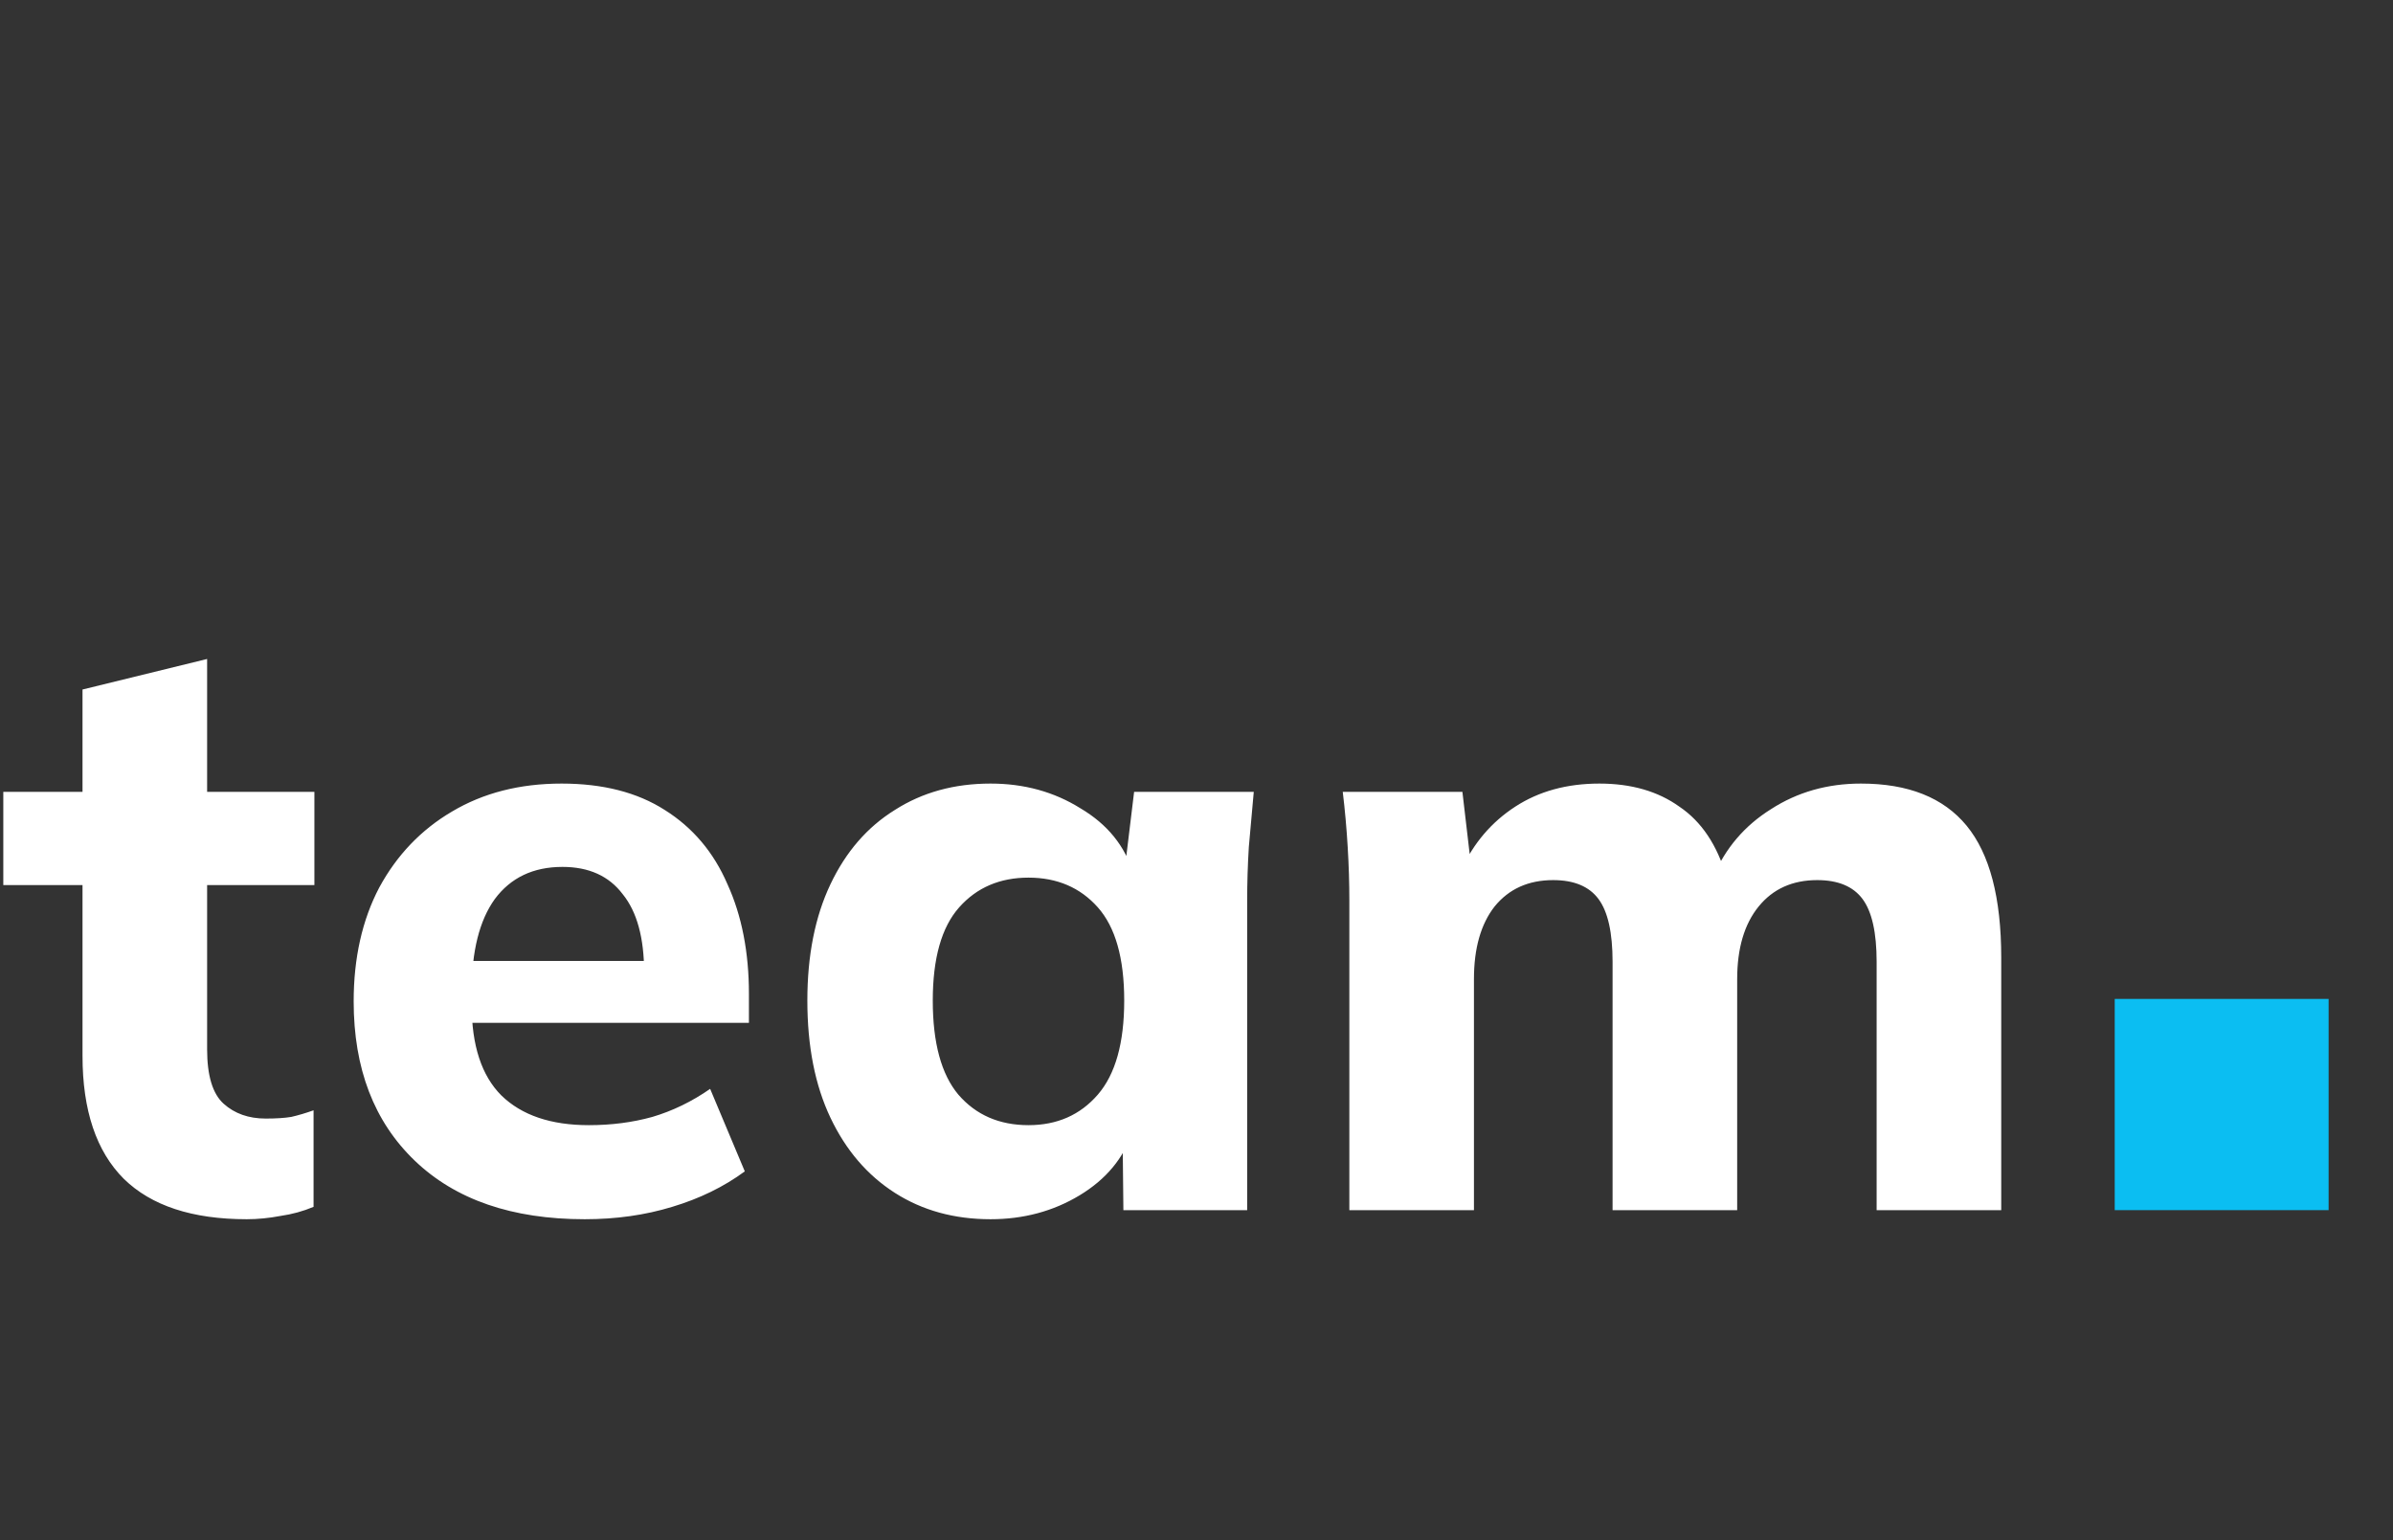 <svg width="87" height="56" viewBox="0 0 87 56" fill="none" xmlns="http://www.w3.org/2000/svg">
<rect x="0" y="0" width="87" height="56" fill="#333333" stroke="none"/>
<path d="M8.97 44.33C6.99 44.33 5.5 43.84 4.5 42.86C3.5 41.86 3 40.37 3 38.39V32.18H0.12V28.79H3V25.07L7.53 23.96V28.79H11.43V32.18H7.53V38.15C7.53 39.11 7.73 39.77 8.13 40.13C8.53 40.49 9.04 40.67 9.66 40.67C10.04 40.67 10.35 40.65 10.59 40.61C10.85 40.55 11.12 40.47 11.4 40.37V43.88C11.02 44.04 10.62 44.15 10.2 44.21C9.78 44.29 9.37 44.33 8.97 44.33ZM21.258 44.33C18.618 44.33 16.558 43.62 15.078 42.2C13.598 40.78 12.858 38.85 12.858 36.41C12.858 34.83 13.168 33.45 13.788 32.27C14.428 31.09 15.308 30.17 16.428 29.51C17.568 28.83 18.898 28.49 20.418 28.49C21.918 28.49 23.168 28.81 24.168 29.45C25.188 30.09 25.948 30.99 26.448 32.15C26.968 33.29 27.228 34.62 27.228 36.14V37.19H16.578V34.94H23.928L23.418 35.36C23.418 34.1 23.158 33.15 22.638 32.51C22.138 31.85 21.408 31.52 20.448 31.52C19.388 31.52 18.568 31.91 17.988 32.69C17.428 33.47 17.148 34.59 17.148 36.05V36.53C17.148 38.01 17.508 39.11 18.228 39.83C18.968 40.55 20.028 40.91 21.408 40.91C22.228 40.91 22.998 40.81 23.718 40.61C24.458 40.39 25.158 40.05 25.818 39.59L27.078 42.59C26.318 43.15 25.438 43.58 24.438 43.88C23.458 44.18 22.398 44.33 21.258 44.33ZM36.012 44.33C34.692 44.33 33.532 44.01 32.532 43.37C31.532 42.73 30.752 41.82 30.192 40.64C29.632 39.46 29.352 38.04 29.352 36.38C29.352 34.74 29.632 33.33 30.192 32.15C30.752 30.97 31.532 30.07 32.532 29.45C33.532 28.81 34.692 28.49 36.012 28.49C37.232 28.49 38.322 28.79 39.282 29.39C40.262 29.97 40.902 30.76 41.202 31.76H40.872L41.232 28.79H45.582C45.522 29.45 45.462 30.12 45.402 30.8C45.362 31.46 45.342 32.11 45.342 32.75V44H40.842L40.812 41.15H41.172C40.852 42.11 40.212 42.88 39.252 43.46C38.292 44.04 37.212 44.33 36.012 44.33ZM37.392 40.91C38.432 40.91 39.272 40.54 39.912 39.8C40.552 39.06 40.872 37.92 40.872 36.38C40.872 34.84 40.552 33.71 39.912 32.99C39.272 32.27 38.432 31.91 37.392 31.91C36.352 31.91 35.512 32.27 34.872 32.99C34.232 33.71 33.912 34.84 33.912 36.38C33.912 37.92 34.222 39.06 34.842 39.8C35.482 40.54 36.332 40.91 37.392 40.91ZM49.057 44V32.75C49.057 32.11 49.037 31.46 48.997 30.8C48.957 30.12 48.897 29.45 48.817 28.79H53.167L53.497 31.61H53.137C53.577 30.65 54.227 29.89 55.087 29.33C55.947 28.77 56.967 28.49 58.147 28.49C59.307 28.49 60.277 28.77 61.057 29.33C61.857 29.87 62.427 30.72 62.767 31.88H62.287C62.727 30.84 63.427 30.02 64.387 29.42C65.347 28.8 66.437 28.49 67.657 28.49C69.377 28.49 70.657 29 71.497 30.02C72.337 31.04 72.757 32.64 72.757 34.82V44H68.227V34.97C68.227 33.91 68.057 33.15 67.717 32.69C67.377 32.23 66.827 32 66.067 32C65.167 32 64.457 32.32 63.937 32.96C63.417 33.6 63.157 34.48 63.157 35.6V44H58.627V34.97C58.627 33.91 58.457 33.15 58.117 32.69C57.777 32.23 57.227 32 56.467 32C55.567 32 54.857 32.32 54.337 32.96C53.837 33.6 53.587 34.48 53.587 35.6V44H49.057Z" fill="white"/>
<path d="M76.883 44V36.32H84.659V44H76.883Z" fill="#0BBEF2"/>
</svg>
